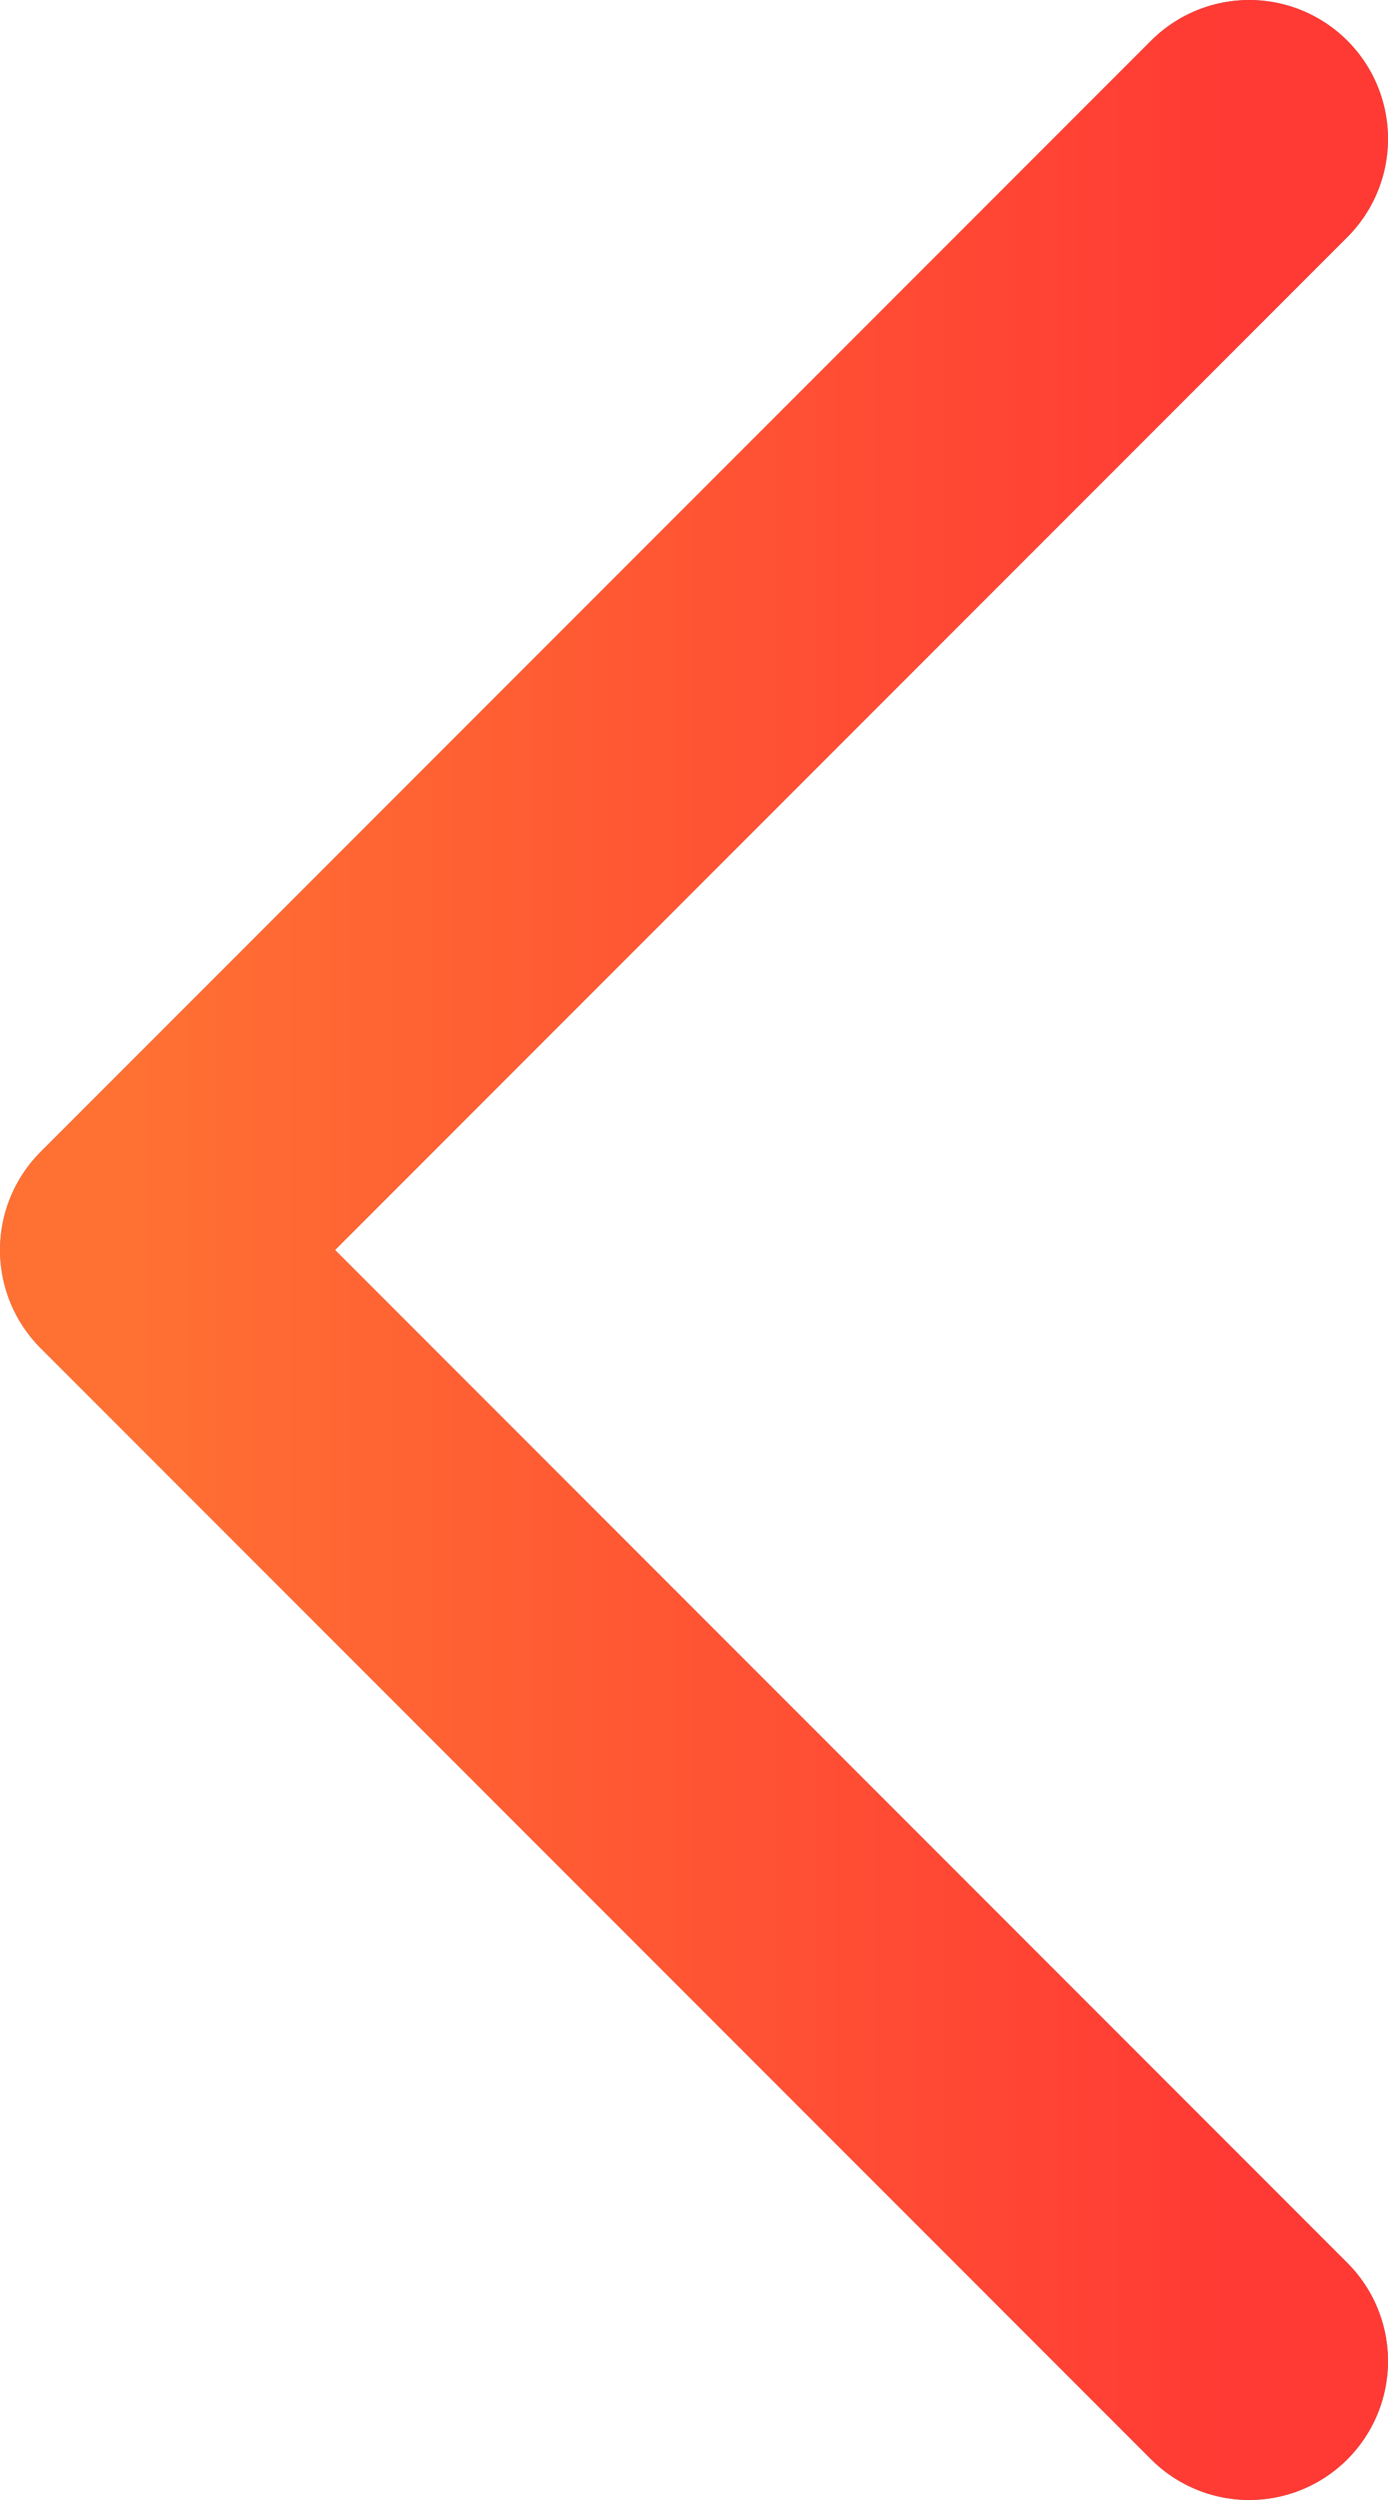 <svg width="10" height="18" viewBox="0 0 10 18" fill="none" xmlns="http://www.w3.org/2000/svg">
<path d="M9 1L1 9L9 17" stroke="#878787" stroke-width="2" stroke-linecap="round" stroke-linejoin="round"/>
<path d="M9 1L1 9L9 17" stroke="url(#paint0_linear_359_74916)" stroke-width="2" stroke-linecap="round" stroke-linejoin="round"/>
<defs>
<linearGradient id="paint0_linear_359_74916" x1="9" y1="9" x2="1" y2="9" gradientUnits="userSpaceOnUse">
<stop stop-color="#FF3934"/>
<stop offset="1" stop-color="#FF7033"/>
</linearGradient>
</defs>
</svg>
